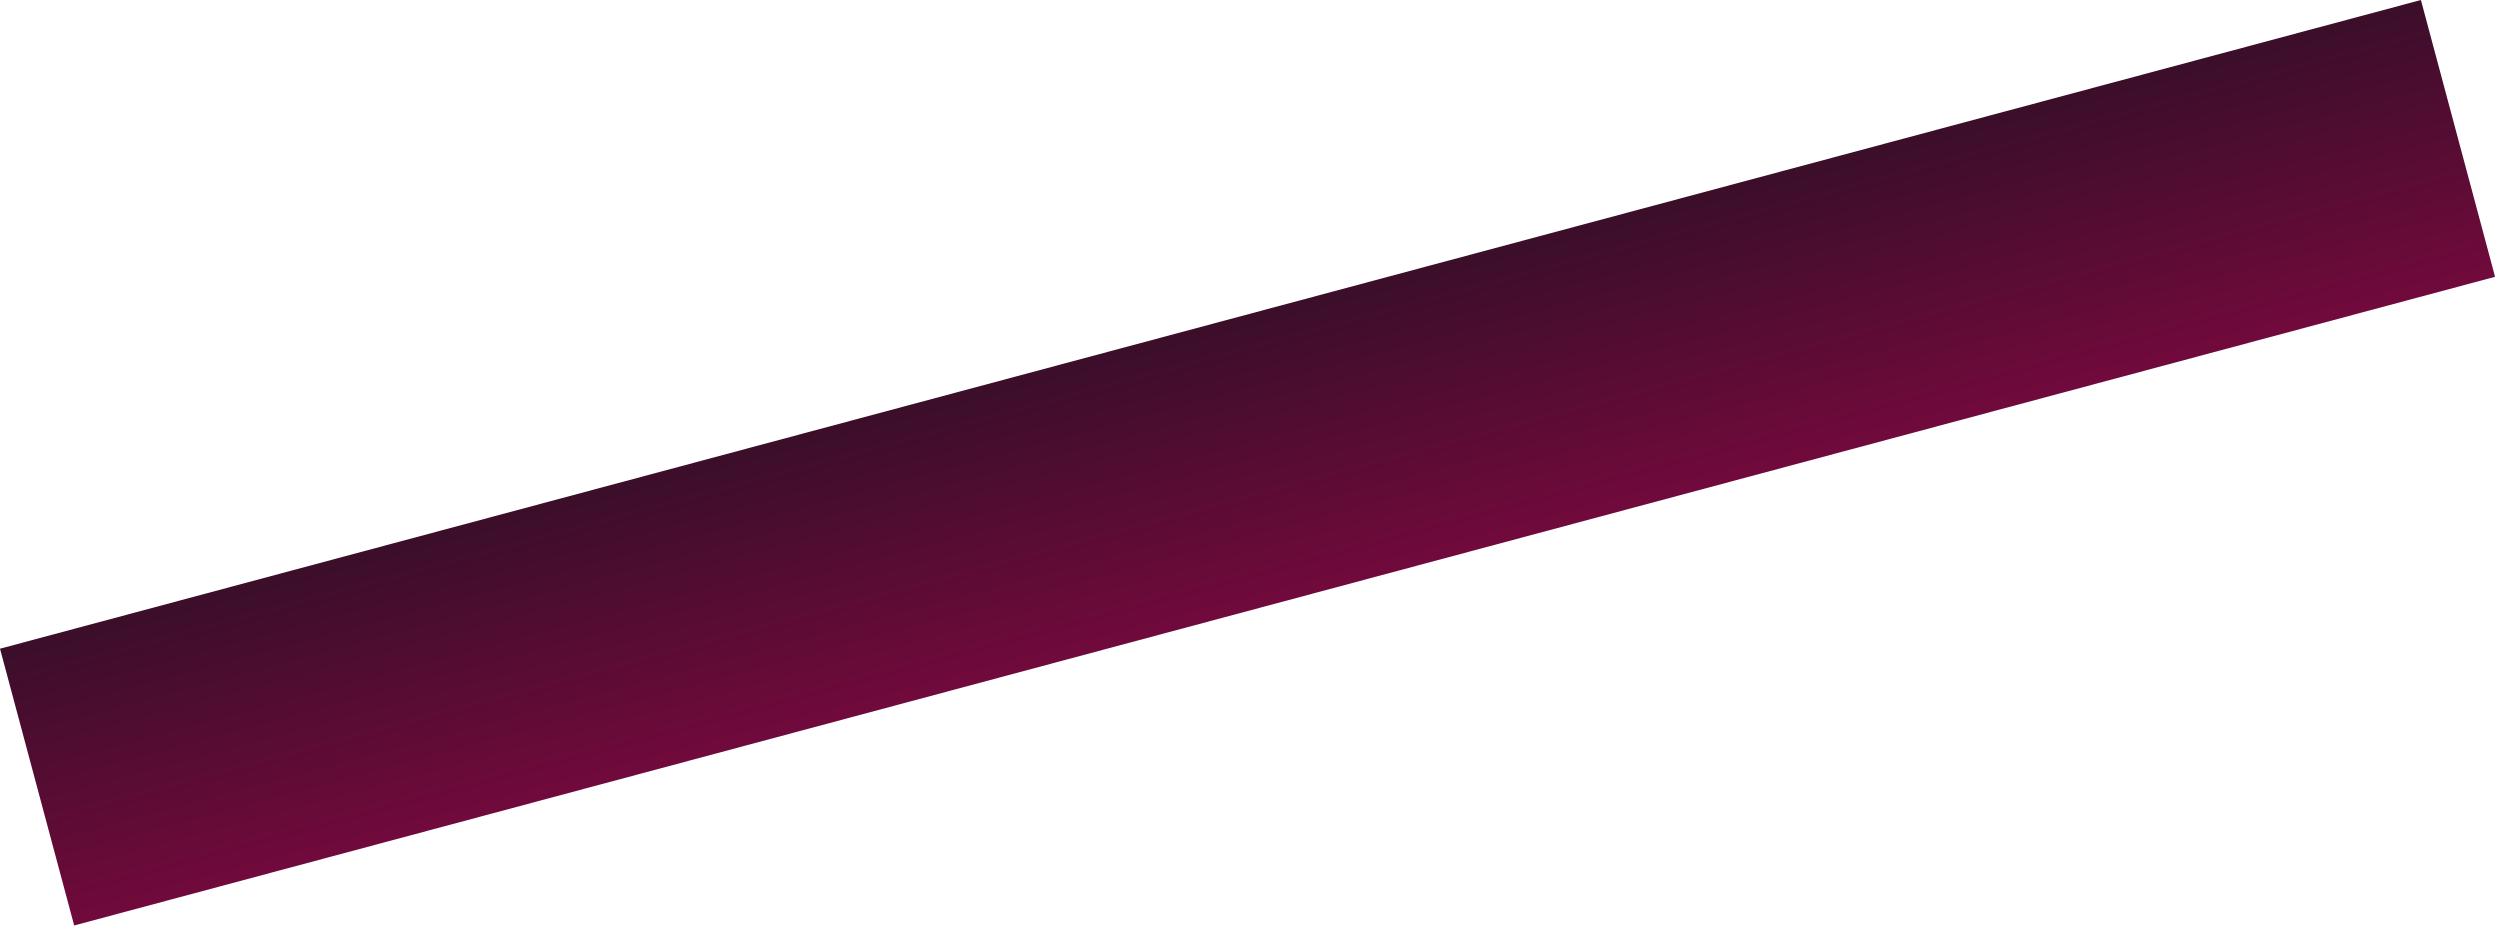 <svg width="111" height="42" viewBox="0 0 111 42" fill="none" xmlns="http://www.w3.org/2000/svg">
<path d="M107.488 0L0 28.802L3.293 41.091L110.781 12.29L107.488 0Z" fill="url(#paint0_linear_243_45)"/>
<defs>
<linearGradient id="paint0_linear_243_45" x1="53.744" y1="14.401" x2="57.037" y2="26.69" gradientUnits="userSpaceOnUse">
<stop stop-color="#3B0E2A"/>
<stop offset="1" stop-color="#710A3C"/>
</linearGradient>
</defs>
</svg>
